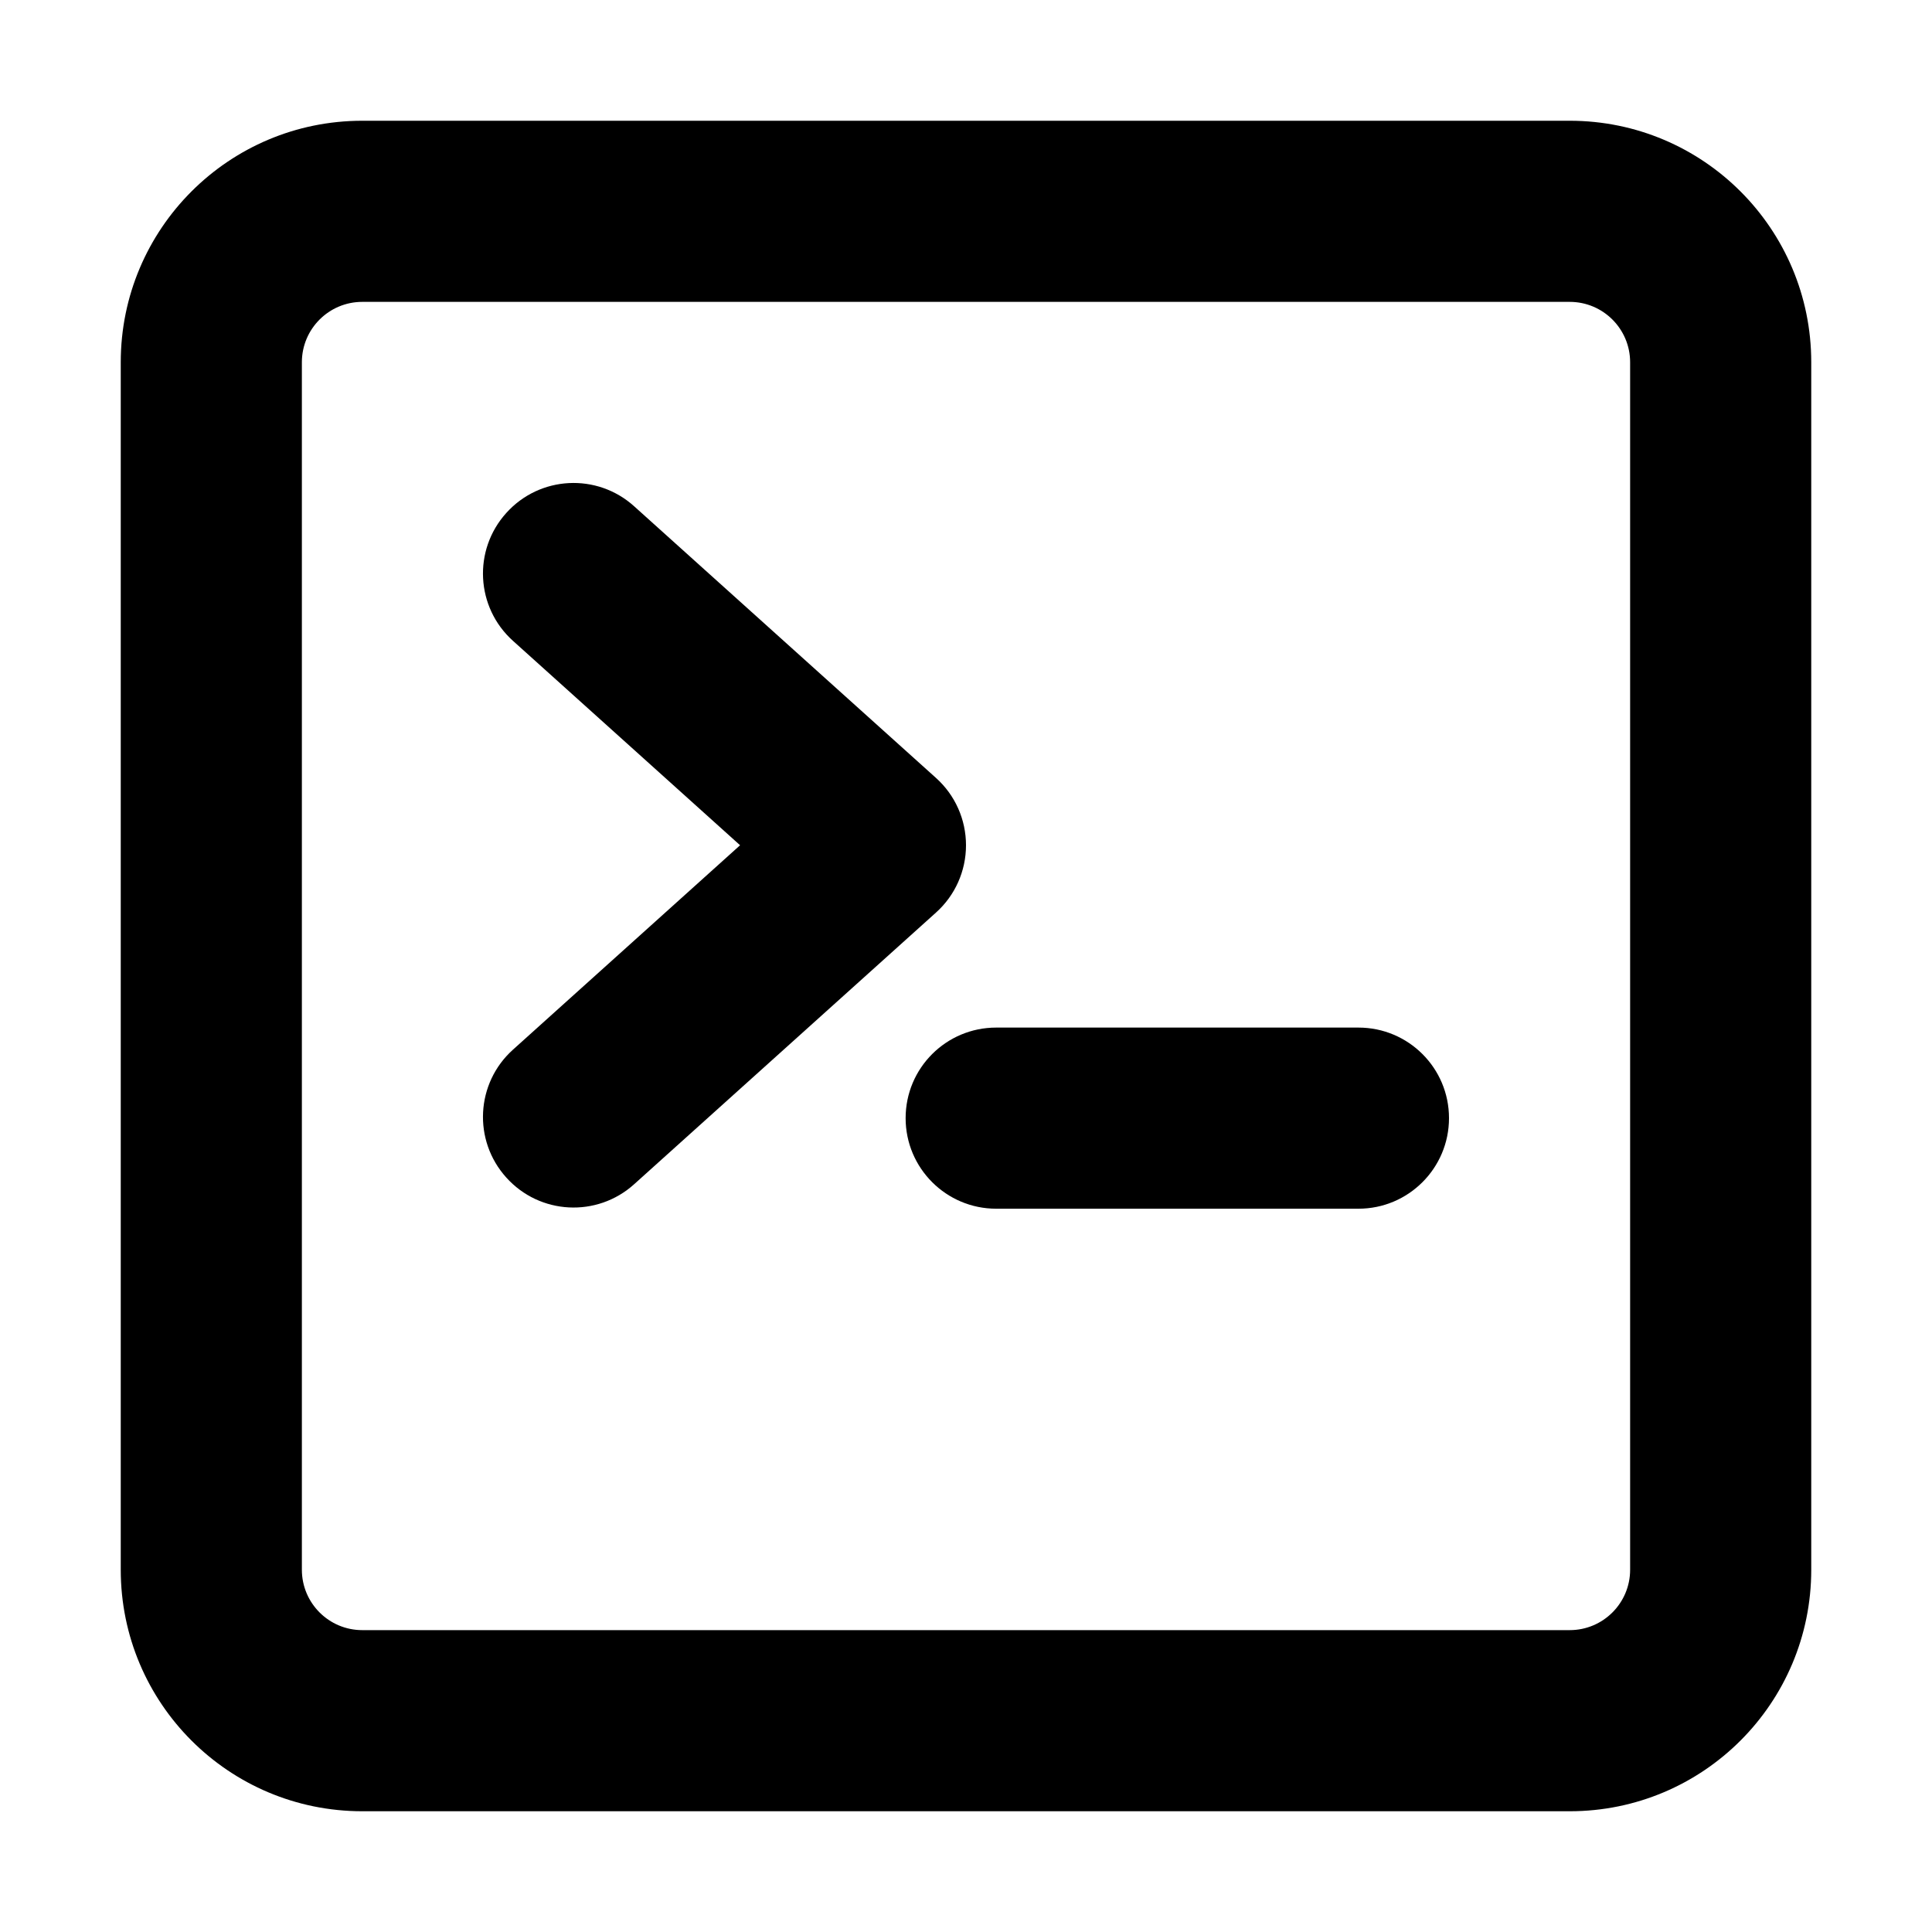 <svg width="16" height="16" viewBox="0 0 16 16" fill="none" xmlns="http://www.w3.org/2000/svg">
<path d="M4.193 4.248C4.47 3.94 4.944 3.915 5.252 4.193L7.752 6.443C7.91 6.585 8 6.787 8 7C8 7.213 7.91 7.415 7.752 7.557L5.252 9.807C4.944 10.085 4.47 10.06 4.193 9.752C3.915 9.444 3.94 8.97 4.248 8.693L6.129 7L4.248 5.307C3.94 5.03 3.915 4.556 4.193 4.248Z" fill="currentColor"/>
<path d="M8.25 8.51C7.836 8.51 7.5 8.845 7.5 9.26C7.5 9.674 7.836 10.01 8.25 10.01H11.25C11.664 10.01 12 9.674 12 9.26C12 8.845 11.664 8.51 11.25 8.51H8.25Z" fill="currentColor"/>
<path fill-rule="evenodd" clip-rule="evenodd" d="M3 1C1.895 1 1 1.895 1 3V13C1 14.105 1.895 15 3 15H13C14.105 15 15 14.105 15 13V3C15 1.895 14.105 1 13 1H3ZM13 2.5H3C2.724 2.5 2.5 2.724 2.5 3V13C2.5 13.276 2.724 13.5 3 13.5H13C13.276 13.5 13.5 13.276 13.5 13V3C13.5 2.724 13.276 2.5 13 2.5Z" fill="currentColor"/>
</svg>
